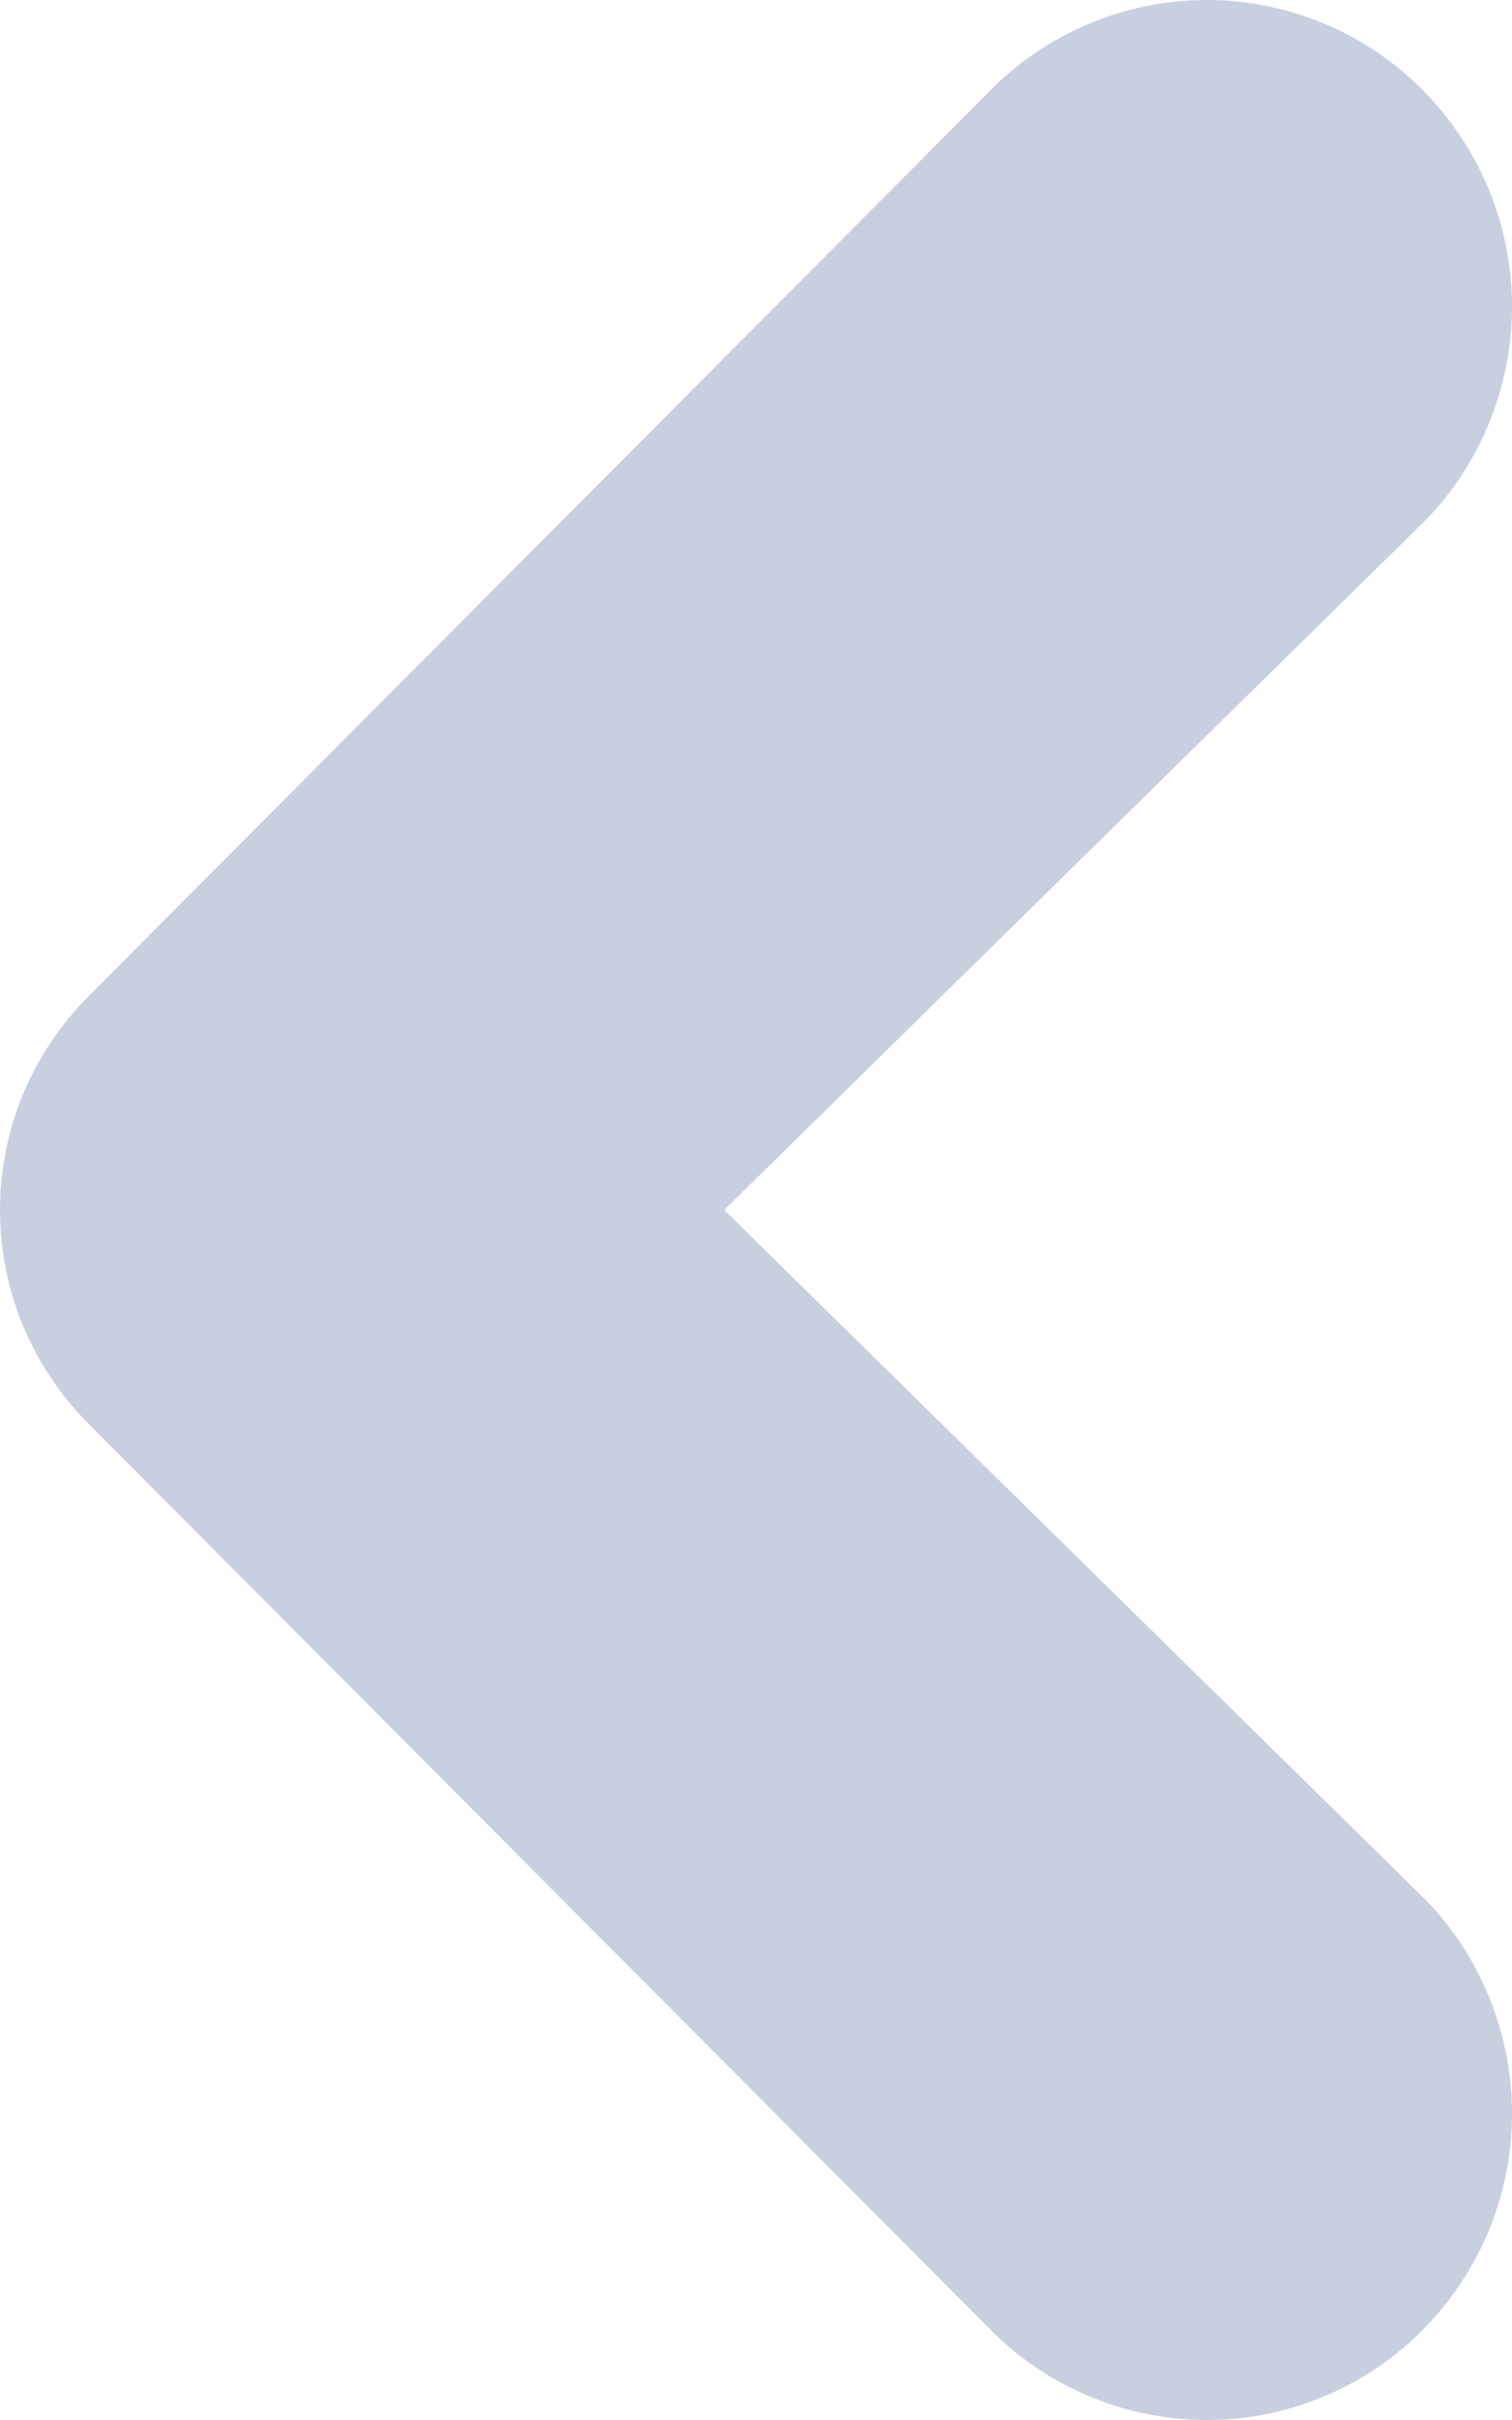 <svg width="5" height="8" viewBox="0 0 5 8" fill="none" xmlns="http://www.w3.org/2000/svg">
<path d="M0.293 3.293C0.2 3.386 0.127 3.496 0.076 3.617C0.026 3.738 0 3.869 0 4C0 4.131 0.026 4.262 0.076 4.383C0.127 4.504 0.2 4.614 0.293 4.707L3.267 7.693C3.359 7.788 3.47 7.865 3.591 7.917C3.713 7.97 3.844 7.998 3.977 8C4.109 8.002 4.241 7.977 4.364 7.928C4.487 7.879 4.599 7.806 4.694 7.713C4.789 7.62 4.865 7.509 4.918 7.387C4.97 7.265 4.998 7.133 5 7C5.002 6.867 4.977 6.735 4.928 6.611C4.879 6.488 4.807 6.375 4.714 6.28L2.395 4L4.714 1.72C4.807 1.625 4.879 1.512 4.928 1.389C4.977 1.265 5.002 1.133 5 1C4.998 0.867 4.97 0.735 4.918 0.613C4.865 0.491 4.789 0.38 4.694 0.287C4.599 0.194 4.487 0.121 4.364 0.072C4.241 0.023 4.109 -0.002 3.977 9.77643e-05C3.844 0.002 3.713 0.03 3.591 0.083C3.47 0.135 3.359 0.211 3.267 0.307L0.293 3.293Z" fill="#C8D0DF"/>
</svg>

